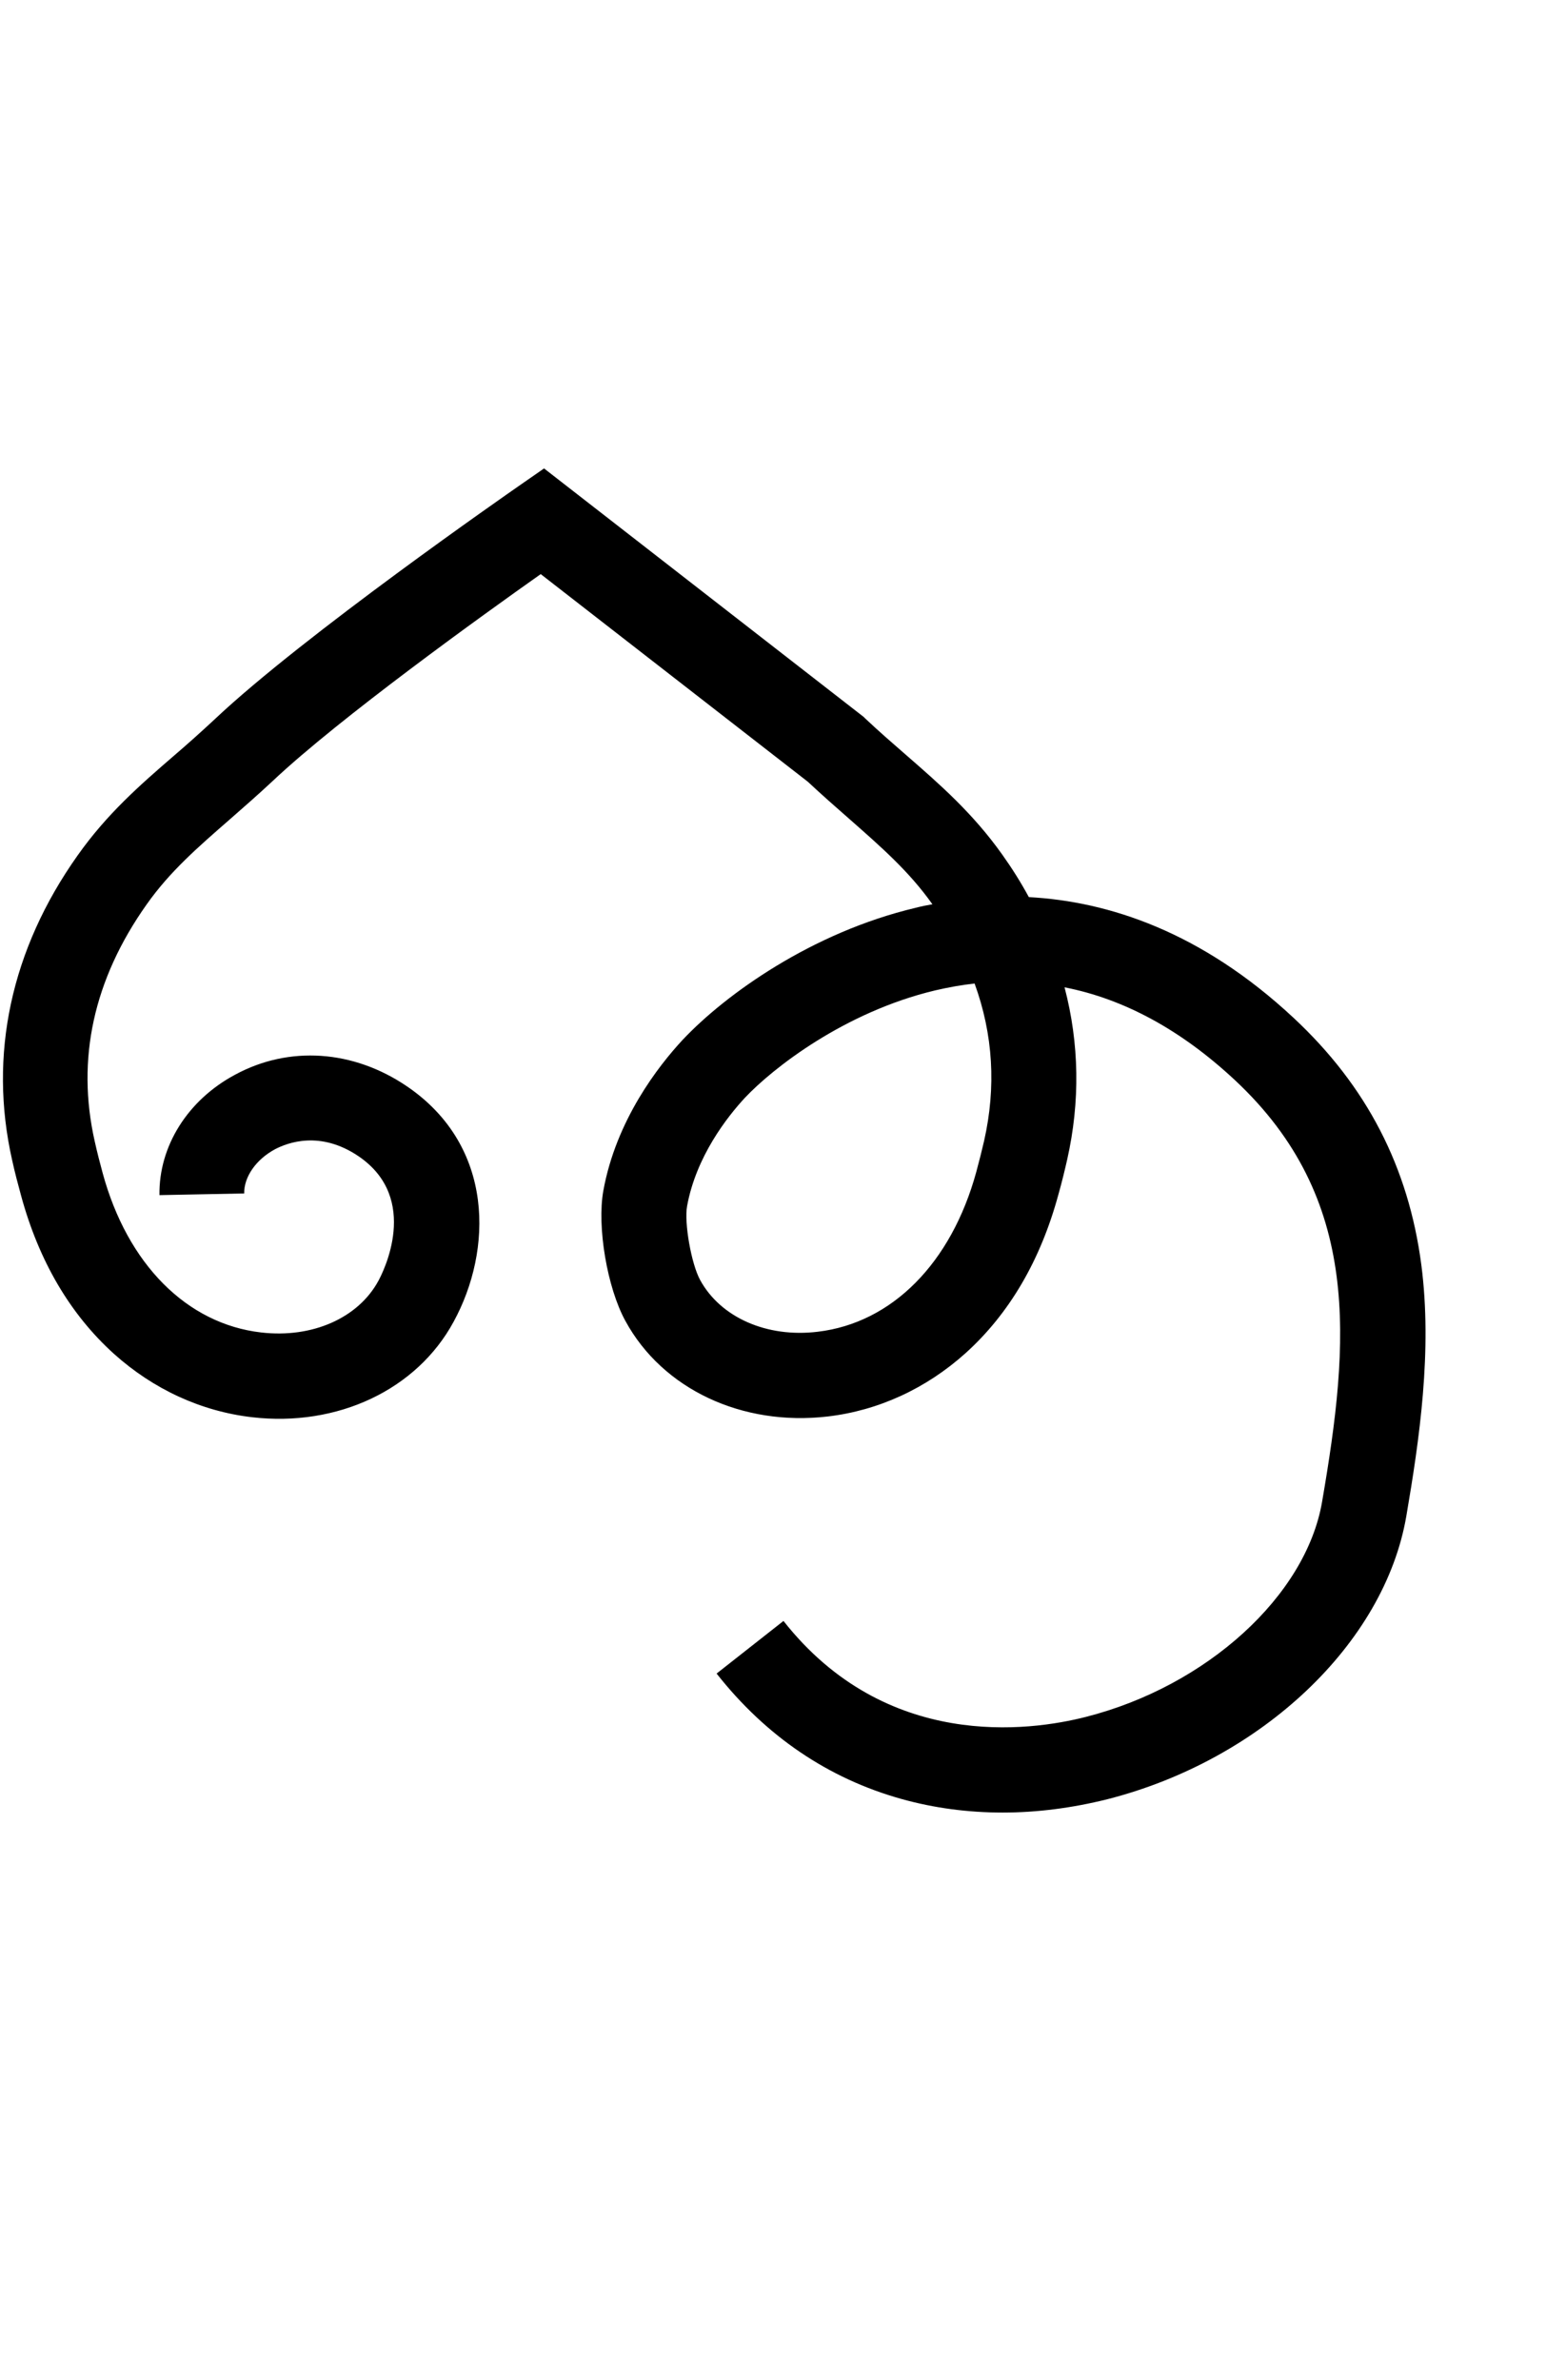 <?xml version="1.0" encoding="utf-8"?>
<!-- Generator: Adobe Illustrator 19.0.0, SVG Export Plug-In . SVG Version: 6.00 Build 0)  -->
<svg version="1.1" id="Layer_1" xmlns="http://www.w3.org/2000/svg" xmlns:xlink="http://www.w3.org/1999/xlink" x="0px" y="0px"
	 viewBox="0 0 658 1000" style="enable-background:new 0 0 658 1000;" xml:space="preserve">
<style type="text/css">
	.st0{fill:none;stroke:#000000;stroke-width:39.579;stroke-miterlimit:10;}
</style>
<g id="Guide">
</g>
<g id="Layer_4">
	<path id="XMLID_6_" class="st0" d="M234,432.7"/>
	<path id="XMLID_10_" class="st0" d="M234,432.7"/>
	<path d="M421.3,761.5c-14.6,0-28.9-1.9-42.5-5.7c-30.8-8.6-57-26.4-77.7-52.7l28.1-22.1c43,54.6,103.3,46.4,127.1,40.3
		c50.7-12.9,92.4-50.8,99.2-90.3c11.6-67.4,16.8-127.3-36.6-177.2c-22.5-21-46.5-34.1-71.6-39c6.2,23.6,6.6,48,1.1,72.4
		c-1,4.4-2.2,9.4-3.7,14.7c-7.5,27.6-20.6,50-39,66.6c-16.6,14.9-36.6,24.1-57.9,26.6c-36,4.2-69.4-11.5-85-40.1
		c-7.7-14-12-39.6-9.3-54.7c5.4-29.8,23.2-52.5,33.3-63.4l0.1-0.1c18-19.1,54.3-45.1,97.8-55.4c2.3-0.6,4.7-1.1,7.1-1.5
		c0,0,0-0.1-0.1-0.1c-9.8-13.8-21.5-24-34.9-35.8c-5.6-4.9-11.4-10-17.4-15.6l-112.2-87.2c-24.5,17.3-84.7,60.6-112.6,86.9
		c-6.3,5.9-12.3,11.1-18.1,16.2C83.1,356,71.4,366.1,61.6,380c-22.3,31.5-29.6,65-21.8,99.5c1,4.5,2.2,9.2,3.3,13.2
		c10.4,38.4,35.4,63.5,66.6,67.1c21.4,2.5,40.8-6,49.3-21.7c1.9-3.5,17.8-34.5-8.3-52.3c-16.2-11-29.9-5.7-35.1-3
		c-8,4.3-13.1,11.6-13,18.6L67,502.1c-0.3-20.5,11.8-39.9,31.8-50.6c22.7-12.3,49.7-10.4,72.2,4.9c36.9,25.1,36,68.9,19.6,98.9
		c-15.5,28.6-48.8,44.3-84.8,40.1c-21.3-2.5-41.3-11.7-57.9-26.6c-18.4-16.6-31.6-39-39.1-66.7c-1.2-4.4-2.6-9.6-3.7-14.7
		c-10-44.2-0.5-88.5,27.5-128c12.3-17.4,26-29.4,40.6-42c5.6-4.8,11.3-9.9,17.1-15.3c37.2-35.1,123.8-95.2,127.5-97.8l10.8-7.5
		l134.3,104.4l0.6,0.6c5.7,5.4,11.5,10.4,17,15.2c14.6,12.7,28.3,24.7,40.6,42c4.2,5.9,7.9,11.8,11.2,17.9
		c33.4,1.8,72.4,14.5,111.2,50.7c30.8,28.7,48.3,62.7,53.7,103.7c4.7,36.1-0.8,73.5-6.3,105.7c-9.2,53.5-60.9,102.4-125.6,118.9
		C450.5,759.6,435.7,761.5,421.3,761.5z M313,461.2c-7.5,8.1-20.5,24.7-24.3,45.5c-1.3,7,1.8,24.4,5.5,31.1
		c8.6,15.7,28,24.3,49.4,21.7c31.2-3.7,56.1-28.8,66.6-67.1c1.3-4.8,2.4-9.2,3.3-13.1c5.1-22.6,3.8-44.7-4-66.1
		c-5.5,0.6-11,1.6-16.6,2.9C354.8,425.2,324.8,448.7,313,461.2z"/>
</g>
</svg>
